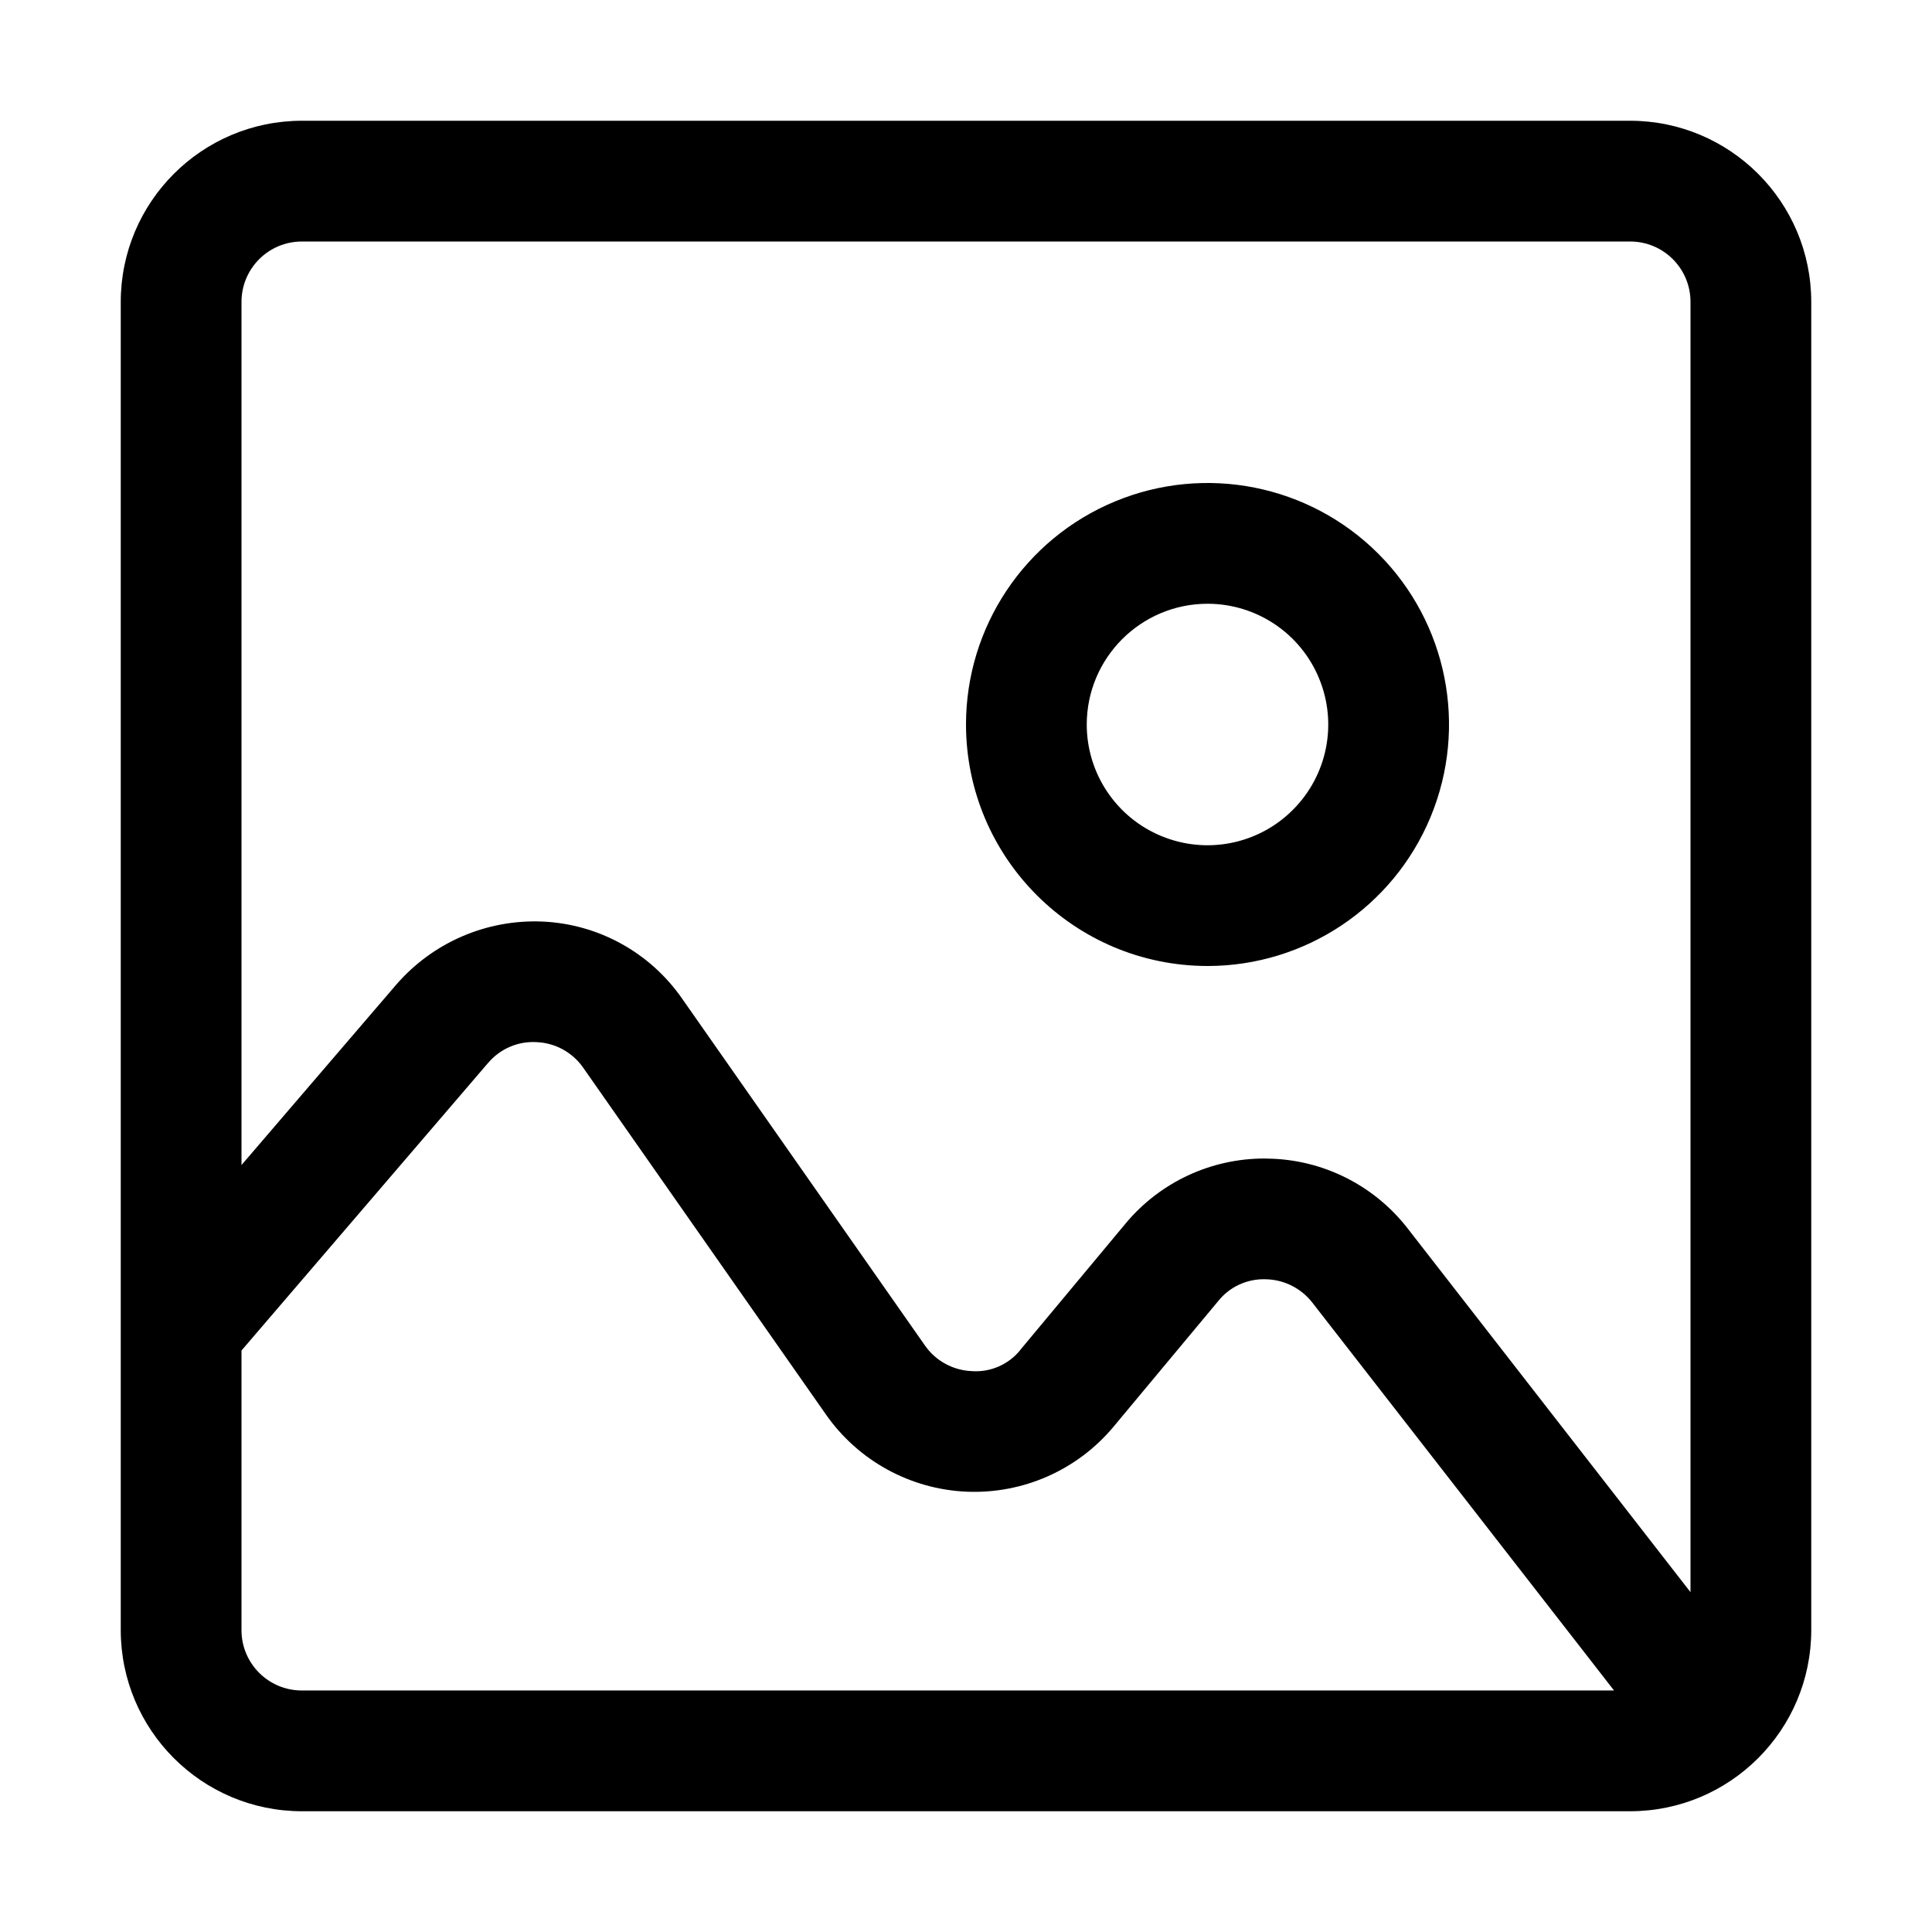 <?xml version="1.0" encoding="UTF-8"?>
<svg width="100pt" height="100pt" version="1.1" viewBox="0 0 100 100" xmlns="http://www.w3.org/2000/svg">
 <g>
  <path d="m84.375 6.25h-68.75c-5.176 0.004-9.371 4.199-9.375 9.375v68.75c0.004 5.176 4.199 9.371 9.375 9.375h68.75c5.176-0.004 9.371-4.199 9.375-9.375v-68.75c-0.004-5.176-4.199-9.371-9.375-9.375zm-68.75 6.25h68.75c1.727 0 3.125 1.398 3.125 3.125v66.785l-14.641-18.828c-1.742-2.242-4.406-3.574-7.246-3.613-0.055-0.004-0.105-0.004-0.16-0.004-2.781-0.004-5.422 1.23-7.199 3.371l-5.422 6.508v0.004c-0.605 0.77-1.555 1.191-2.531 1.121-0.973-0.039-1.875-0.531-2.43-1.332l-12.566-17.949c-1.656-2.383-4.324-3.859-7.223-3.988-2.891-0.125-5.676 1.078-7.57 3.262l-8.012 9.34v-44.676c0-1.727 1.398-3.125 3.125-3.125zm-3.125 71.875v-14.473l12.758-14.879v0.004c0.621-0.742 1.555-1.145 2.523-1.086 0.965 0.043 1.855 0.531 2.406 1.324l12.566 17.953c1.672 2.391 4.367 3.867 7.285 3.992 2.918 0.121 5.727-1.121 7.598-3.363l5.422-6.508c0.594-0.742 1.504-1.156 2.449-1.125 0.949 0.016 1.836 0.461 2.418 1.207l15.617 20.078h-67.918c-1.727 0-3.125-1.398-3.125-3.125z"/>
  <path d="m62.5 50c5.055 0 9.613-3.047 11.547-7.715 1.938-4.672 0.867-10.051-2.707-13.625-3.574-3.574-8.953-4.644-13.625-2.707-4.668 1.934-7.715 6.492-7.715 11.547 0.008 6.902 5.598 12.492 12.5 12.5zm0-18.75c2.527 0 4.809 1.523 5.773 3.859 0.969 2.336 0.434 5.023-1.355 6.809-1.785 1.789-4.473 2.324-6.809 1.355-2.336-0.965-3.859-3.246-3.859-5.773 0.004-3.449 2.801-6.246 6.25-6.25z"/>
 </g>
</svg>
